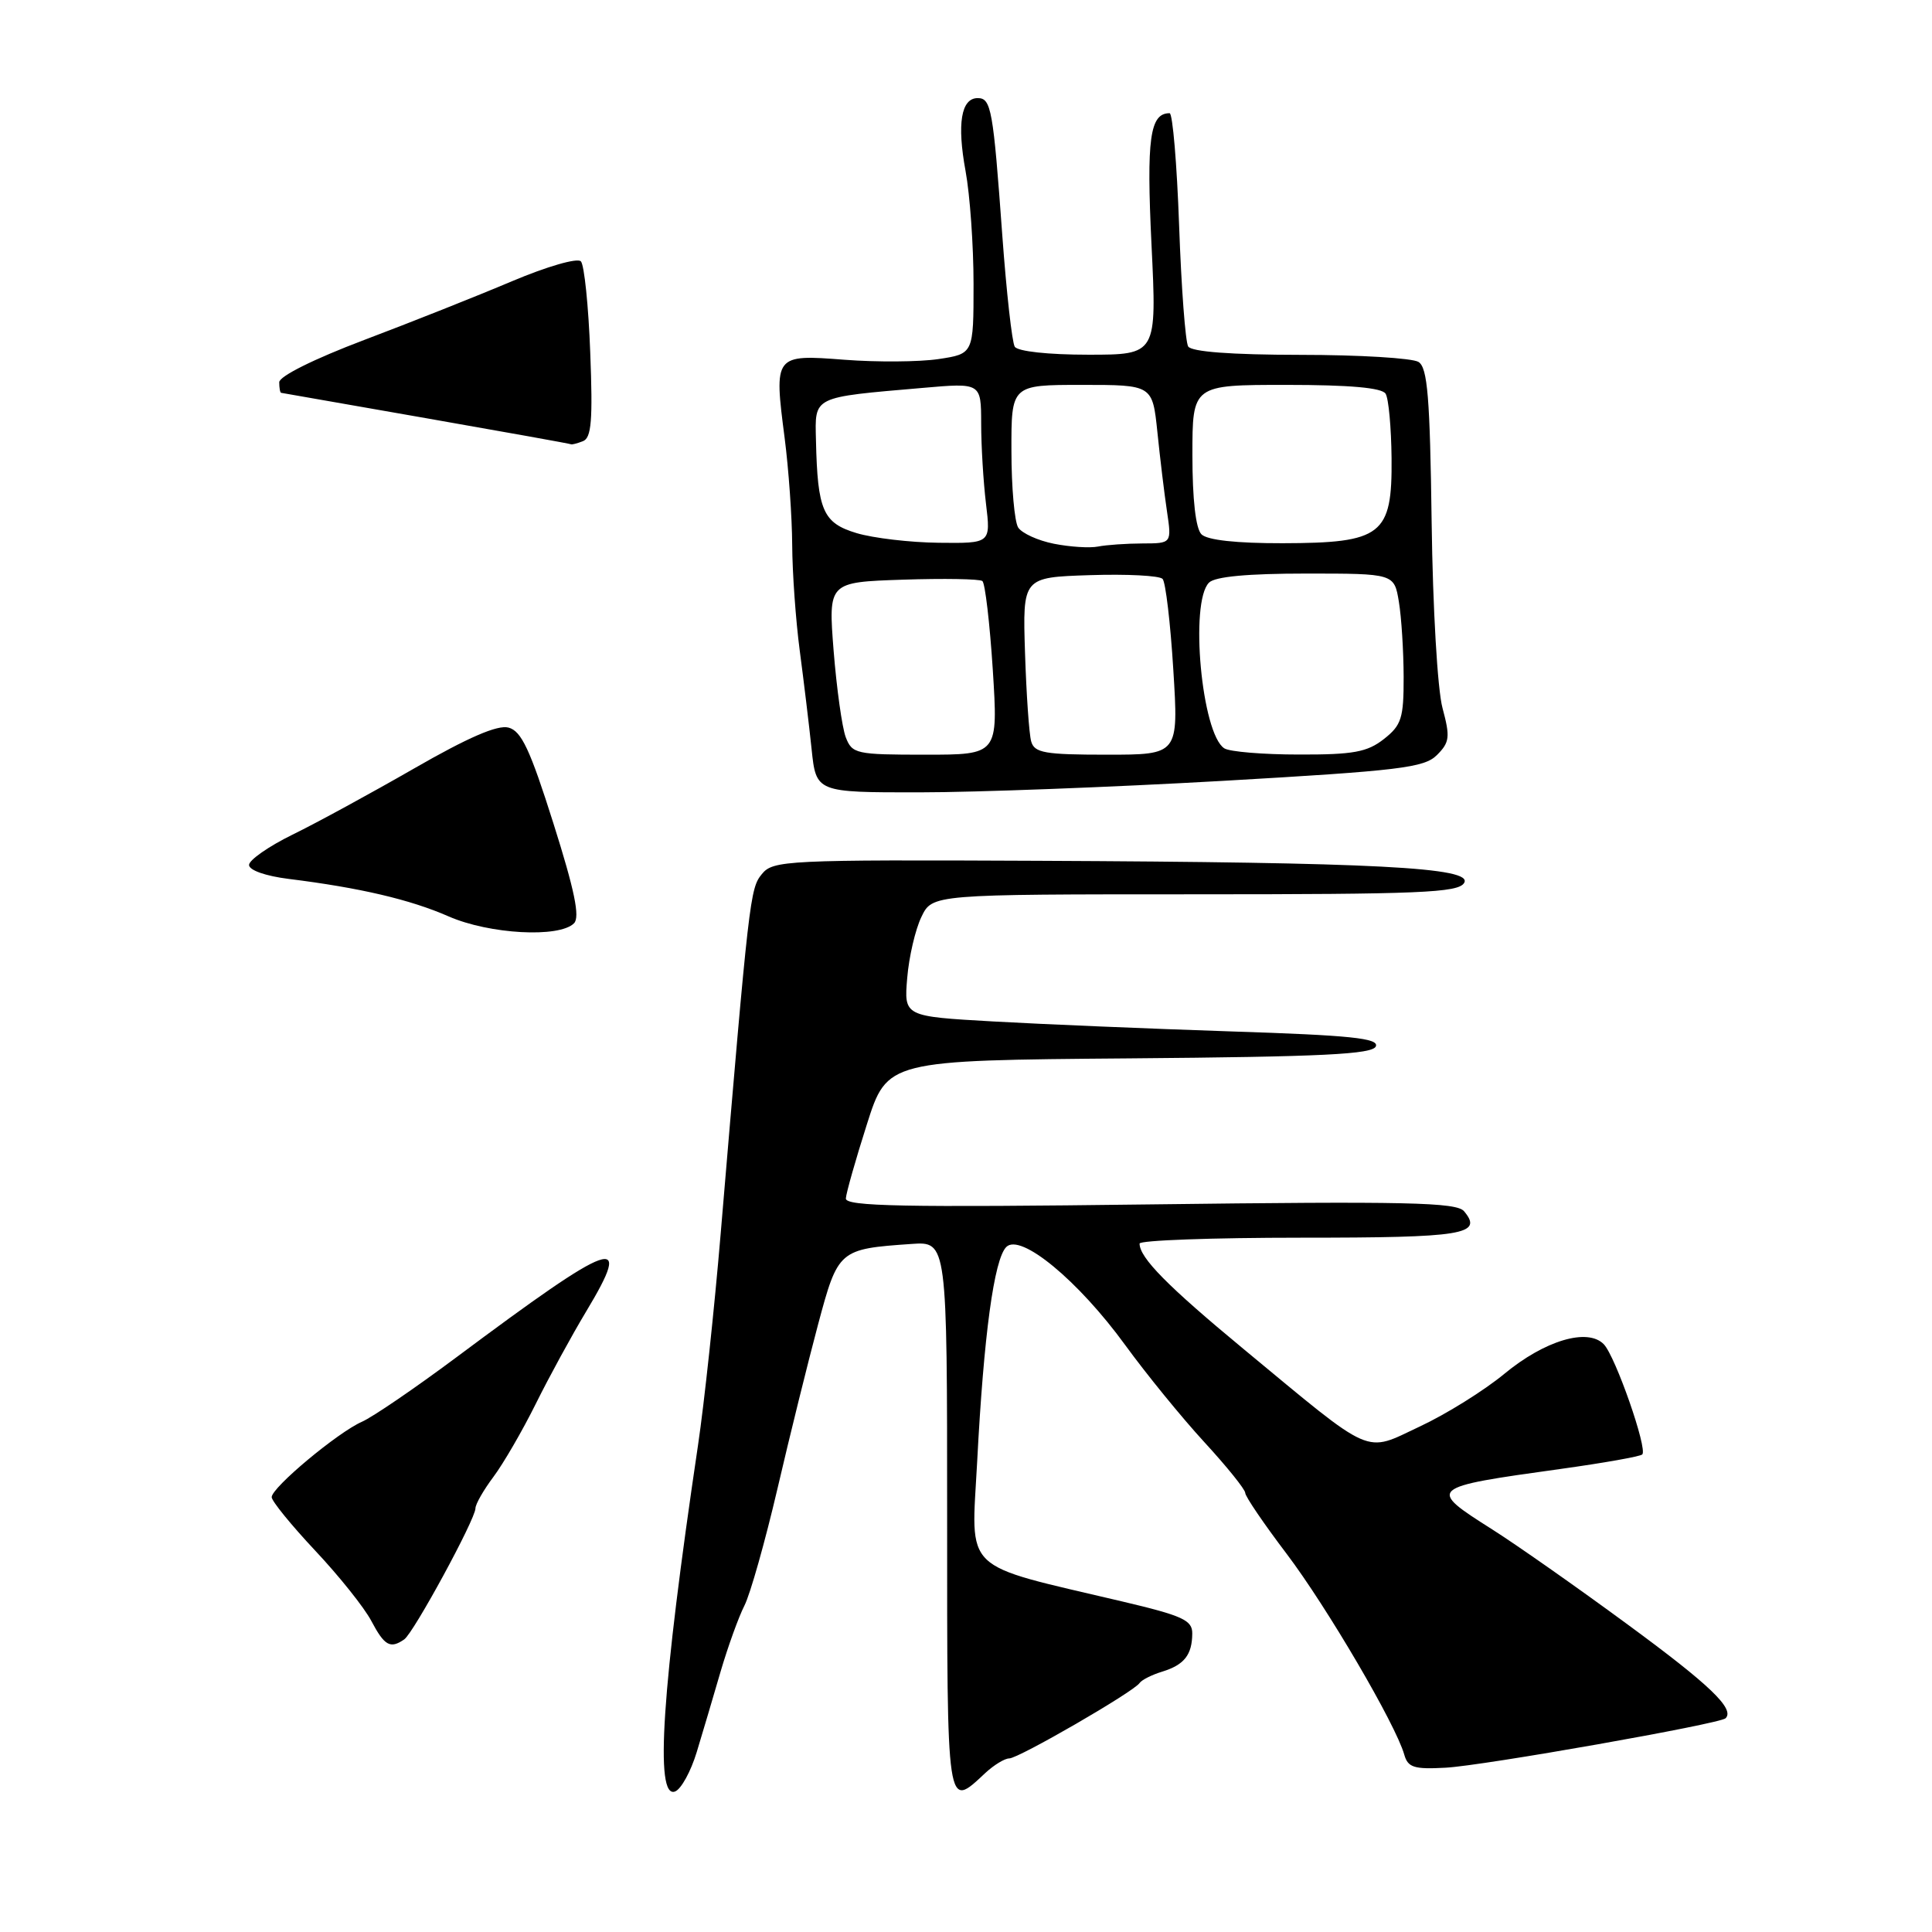 <?xml version="1.0" encoding="UTF-8" standalone="no"?>
<!DOCTYPE svg PUBLIC "-//W3C//DTD SVG 1.1//EN" "http://www.w3.org/Graphics/SVG/1.1/DTD/svg11.dtd" >
<svg xmlns="http://www.w3.org/2000/svg" xmlns:xlink="http://www.w3.org/1999/xlink" version="1.1" viewBox="0 0 256 256">
 <g >
 <path fill="currentColor"
d=" M 92.32 232.16 C 93.10 229.60 94.52 224.80 95.48 221.50 C 96.45 218.20 97.87 214.26 98.64 212.75 C 99.41 211.24 101.38 204.27 103.02 197.25 C 104.65 190.24 107.07 180.47 108.39 175.53 C 111.05 165.59 111.15 165.50 120.77 164.83 C 125.50 164.50 125.50 164.50 125.50 201.00 C 125.50 240.42 125.40 239.74 130.56 234.93 C 131.70 233.87 133.13 233.00 133.73 233.00 C 134.96 233.00 150.22 224.18 151.00 223.01 C 151.28 222.60 152.62 221.92 154.00 221.50 C 156.92 220.60 157.96 219.28 157.98 216.45 C 158.00 214.68 156.71 214.09 148.65 212.19 C 127.17 207.12 128.69 208.59 129.48 193.68 C 130.35 176.89 131.72 166.85 133.34 165.23 C 135.22 163.35 142.87 169.66 149.12 178.26 C 151.90 182.08 156.60 187.85 159.58 191.09 C 162.56 194.33 165.00 197.36 165.00 197.82 C 165.00 198.28 167.47 201.91 170.48 205.88 C 175.83 212.95 184.93 228.48 186.07 232.49 C 186.55 234.20 187.36 234.46 191.55 234.23 C 196.51 233.97 227.91 228.42 228.65 227.68 C 229.89 226.44 226.58 223.26 215.68 215.26 C 208.98 210.33 200.91 204.67 197.75 202.67 C 189.07 197.17 189.15 197.09 206.81 194.64 C 212.49 193.85 217.35 192.99 217.61 192.72 C 218.34 191.99 214.05 179.71 212.51 178.12 C 210.37 175.92 204.69 177.61 199.32 182.05 C 196.67 184.24 191.64 187.38 188.15 189.01 C 180.67 192.52 182.26 193.22 164.74 178.72 C 154.70 170.41 151.00 166.66 151.00 164.78 C 151.00 164.35 160.65 164.00 172.44 164.00 C 193.97 164.00 196.56 163.58 194.00 160.50 C 193.01 159.31 186.47 159.16 152.41 159.59 C 119.67 160.00 112.01 159.85 112.08 158.80 C 112.12 158.08 113.37 153.68 114.86 149.00 C 117.56 140.50 117.56 140.50 149.68 140.24 C 175.31 140.03 181.90 139.70 182.31 138.64 C 182.72 137.57 178.93 137.18 163.16 136.67 C 152.35 136.31 138.16 135.72 131.64 135.35 C 119.78 134.68 119.78 134.68 120.21 129.59 C 120.44 126.79 121.29 123.15 122.09 121.50 C 123.53 118.50 123.53 118.50 158.30 118.50 C 188.13 118.50 193.21 118.29 194.00 117.00 C 195.29 114.94 182.31 114.26 137.50 114.06 C 104.14 113.91 102.43 114.00 100.95 115.82 C 99.38 117.75 99.26 118.79 95.49 163.50 C 94.66 173.40 93.31 186.00 92.49 191.50 C 87.69 223.80 86.73 238.43 89.45 237.38 C 90.25 237.08 91.54 234.73 92.32 232.16 Z  M 53.56 217.23 C 54.81 216.37 63.00 201.30 63.00 199.86 C 63.00 199.31 64.08 197.43 65.39 195.68 C 66.70 193.93 69.23 189.57 71.00 186.00 C 72.77 182.43 75.78 176.92 77.68 173.76 C 83.97 163.30 81.48 164.18 60.50 179.83 C 55.00 183.93 49.36 187.78 47.96 188.39 C 44.77 189.79 36.00 197.10 36.00 198.38 C 36.00 198.90 38.59 202.08 41.75 205.45 C 44.91 208.81 48.27 213.01 49.20 214.78 C 50.95 218.08 51.71 218.51 53.56 217.23 Z  M 76.06 122.34 C 76.87 121.53 76.14 117.98 73.33 109.10 C 70.24 99.32 69.09 96.86 67.38 96.41 C 65.92 96.02 62.01 97.72 54.88 101.82 C 49.17 105.10 41.91 109.06 38.75 110.60 C 35.59 112.15 33.00 113.96 33.00 114.61 C 33.00 115.31 35.20 116.08 38.25 116.46 C 47.66 117.63 54.35 119.19 59.45 121.43 C 64.84 123.79 74.10 124.30 76.06 122.34 Z  M 162.00 103.47 C 185.50 102.12 188.71 101.73 190.40 100.05 C 192.09 98.36 192.17 97.66 191.14 93.82 C 190.48 91.40 189.85 80.58 189.70 69.19 C 189.48 52.66 189.16 48.71 187.96 47.96 C 187.16 47.45 180.11 47.02 172.31 47.02 C 163.13 47.01 157.88 46.61 157.44 45.91 C 157.07 45.30 156.53 38.10 156.24 29.91 C 155.95 21.71 155.38 15.00 154.98 15.00 C 152.36 15.00 151.90 18.34 152.58 32.43 C 153.29 47.00 153.29 47.00 144.20 47.00 C 138.89 47.00 134.85 46.56 134.46 45.94 C 134.10 45.36 133.36 38.72 132.81 31.19 C 131.60 14.47 131.34 13.00 129.55 13.00 C 127.35 13.00 126.79 16.40 127.94 22.65 C 128.52 25.79 129.00 32.53 129.00 37.62 C 129.00 46.88 129.00 46.88 124.35 47.58 C 121.79 47.96 116.19 48.00 111.90 47.67 C 102.59 46.95 102.54 47.01 103.97 58.04 C 104.50 62.14 104.95 68.52 104.97 72.21 C 104.99 75.90 105.44 82.20 105.97 86.21 C 106.50 90.22 107.21 96.09 107.54 99.25 C 108.14 105.00 108.14 105.00 121.82 104.99 C 129.34 104.99 147.42 104.30 162.00 103.47 Z  M 77.24 58.46 C 78.37 58.03 78.56 55.71 78.21 46.71 C 77.98 40.54 77.42 35.11 76.97 34.63 C 76.51 34.14 72.47 35.31 67.83 37.27 C 63.25 39.21 54.44 42.71 48.25 45.05 C 41.59 47.57 37.00 49.86 37.00 50.65 C 37.00 51.39 37.11 52.02 37.25 52.05 C 37.39 52.07 46.05 53.59 56.50 55.42 C 66.95 57.25 75.58 58.80 75.67 58.87 C 75.76 58.94 76.47 58.76 77.24 58.46 Z  M 112.06 97.67 C 111.58 96.38 110.86 91.24 110.46 86.24 C 109.75 77.14 109.75 77.14 119.63 76.81 C 125.06 76.63 129.80 76.71 130.17 76.99 C 130.53 77.27 131.15 82.56 131.55 88.75 C 132.26 100.00 132.26 100.00 122.60 100.00 C 113.41 100.00 112.91 99.89 112.06 97.67 Z  M 136.64 98.25 C 136.36 97.29 136.00 92.00 135.82 86.50 C 135.50 76.50 135.50 76.50 144.41 76.21 C 149.31 76.05 153.65 76.27 154.05 76.71 C 154.45 77.14 155.09 82.56 155.47 88.75 C 156.17 100.00 156.17 100.00 146.65 100.00 C 138.44 100.00 137.07 99.76 136.64 98.25 Z  M 162.23 99.16 C 159.23 97.26 157.61 79.79 160.20 77.20 C 161.00 76.40 165.33 76.00 173.07 76.00 C 184.74 76.00 184.74 76.00 185.36 79.75 C 185.70 81.81 185.98 86.28 185.99 89.68 C 186.00 95.17 185.71 96.09 183.37 97.93 C 181.16 99.66 179.33 100.00 172.12 99.98 C 167.38 99.98 162.93 99.61 162.23 99.16 Z  M 139.65 72.05 C 137.53 71.63 135.40 70.66 134.91 69.89 C 134.43 69.13 134.02 64.56 134.02 59.75 C 134.00 51.00 134.00 51.00 143.36 51.00 C 152.71 51.00 152.71 51.00 153.36 57.25 C 153.71 60.69 154.28 65.41 154.63 67.75 C 155.26 72.00 155.26 72.00 151.38 72.01 C 149.25 72.02 146.60 72.20 145.50 72.42 C 144.40 72.64 141.77 72.47 139.65 72.05 Z  M 113.50 70.64 C 109.05 69.30 108.33 67.66 108.12 58.36 C 107.98 52.46 107.55 52.67 122.25 51.40 C 130.00 50.72 130.00 50.72 130.01 56.11 C 130.01 59.08 130.30 63.86 130.65 66.75 C 131.28 72.00 131.28 72.00 124.39 71.92 C 120.60 71.88 115.70 71.30 113.50 70.64 Z  M 159.20 70.80 C 158.44 70.04 158.00 66.20 158.00 60.30 C 158.00 51.00 158.00 51.00 170.44 51.00 C 178.85 51.00 183.12 51.38 183.60 52.17 C 184.00 52.81 184.35 56.67 184.39 60.74 C 184.48 70.91 183.14 71.95 169.95 71.98 C 163.83 71.99 159.97 71.57 159.20 70.80 Z "/>
</g>
</svg>